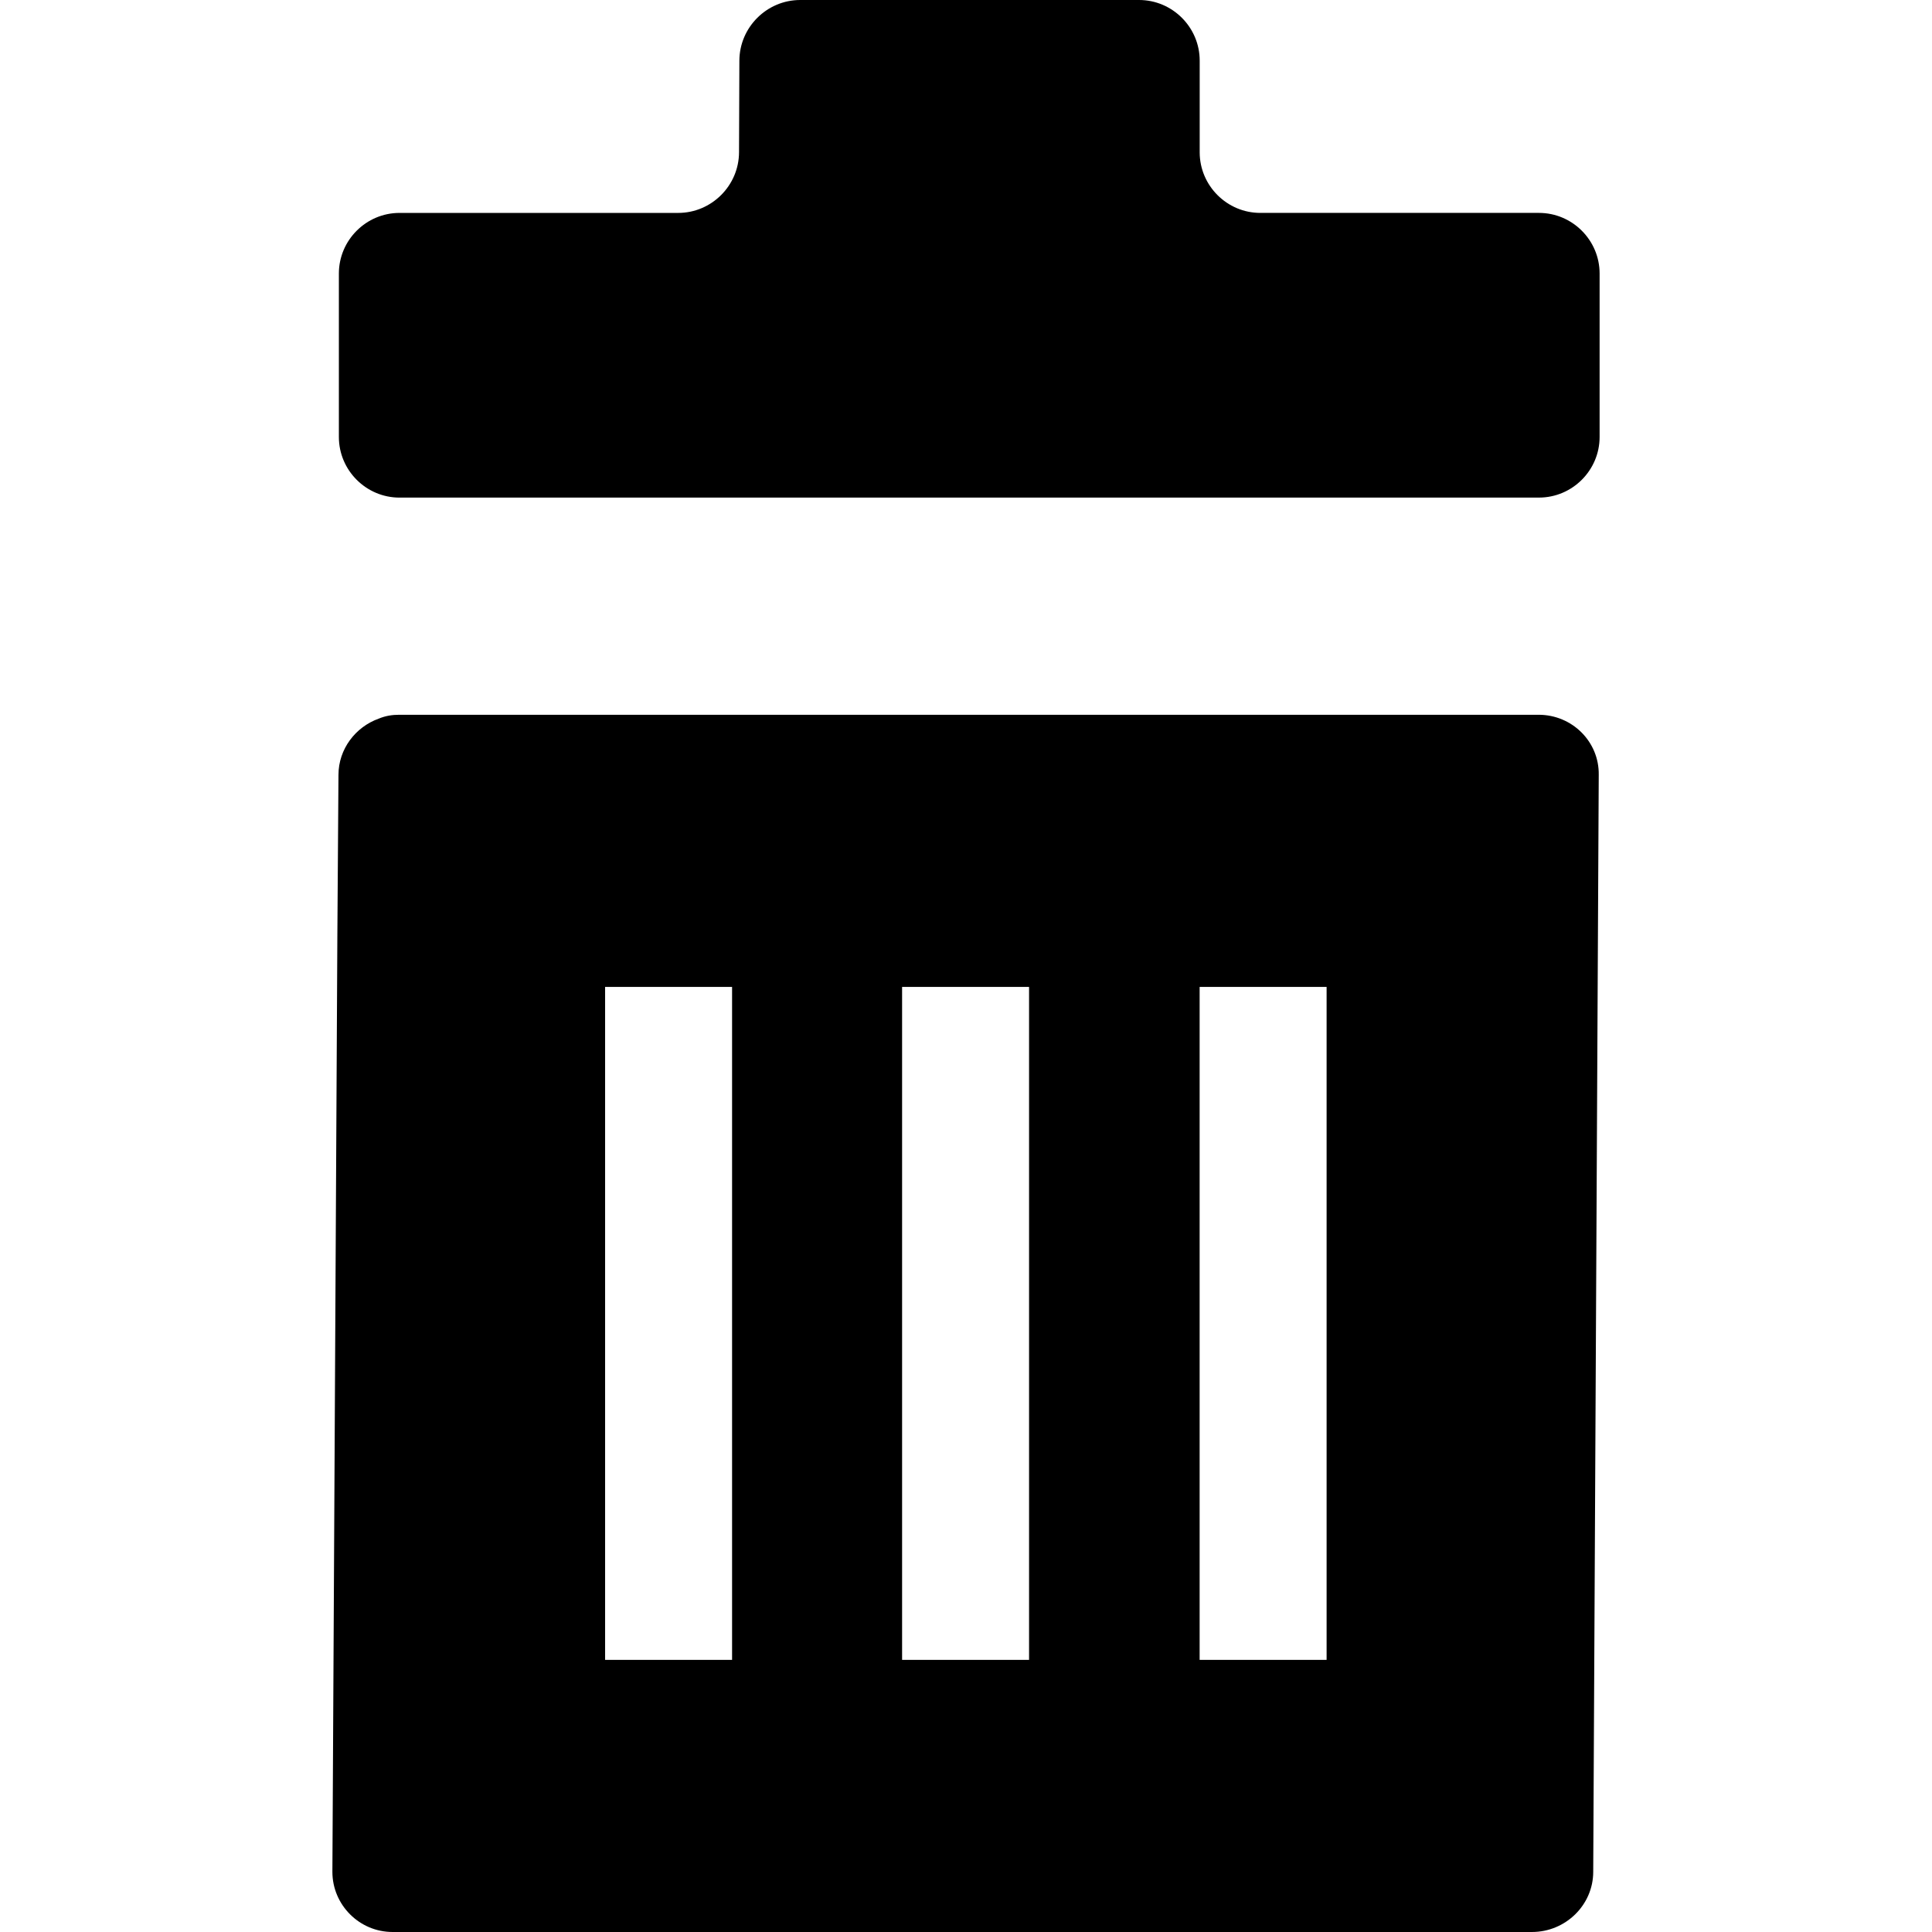 <?xml version="1.0" encoding="iso-8859-1"?>
<!-- Generator: Adobe Illustrator 18.1.1, SVG Export Plug-In . SVG Version: 6.00 Build 0)  -->
<svg version="1.1" id="Capa_1" xmlns="http://www.w3.org/2000/svg" xmlns:xlink="http://www.w3.org/1999/xlink" x="0px" y="0px"
	 viewBox="0 0 174.239 174.239" style="enable-background:new 0 0 174.239 174.239;" xml:space="preserve">
<g>
	<path d="M138.759,64.462H36.001c-0.647,0-1.245,0.099-1.842,0.348c-2.091,0.747-3.634,2.738-3.634,5.078l-0.1,14.488l-0.448,84.436
		c0,2.987,2.439,5.427,5.426,5.427h102.757c3.037,0,5.526-2.439,5.526-5.427l0.498-98.924
		C144.235,66.902,141.796,64.462,138.759,64.462z M54.572,89.007h11.451v60.689H54.572V89.007z M81.356,89.007h11.451v60.689H81.356
		V89.007z M119.641,149.695H108.19V89.007h11.451V149.695z"/>
	<path d="M138.795,44.875c3.007,0,5.467-2.46,5.467-5.467V24.668c0-3.007-2.46-5.467-5.467-5.467h-25.133
		c-3.007,0-5.467-2.46-5.467-5.467V5.467c0-3.007-2.46-5.467-5.467-5.467H72.168c-3.007,0-5.476,2.46-5.487,5.467l-0.031,8.268
		c-0.011,3.007-2.481,5.467-5.487,5.467H36.029c-3.007,0-5.467,2.46-5.467,5.467v14.741c0,3.007,2.46,5.467,5.467,5.467H138.795z"/>
</g>
<g>
</g>
<g>
</g>
<g>
</g>
<g>
</g>
<g>
</g>
<g>
</g>
<g>
</g>
<g>
</g>
<g>
</g>
<g>
</g>
<g>
</g>
<g>
</g>
<g>
</g>
<g>
</g>
<g>
</g>
</svg>
